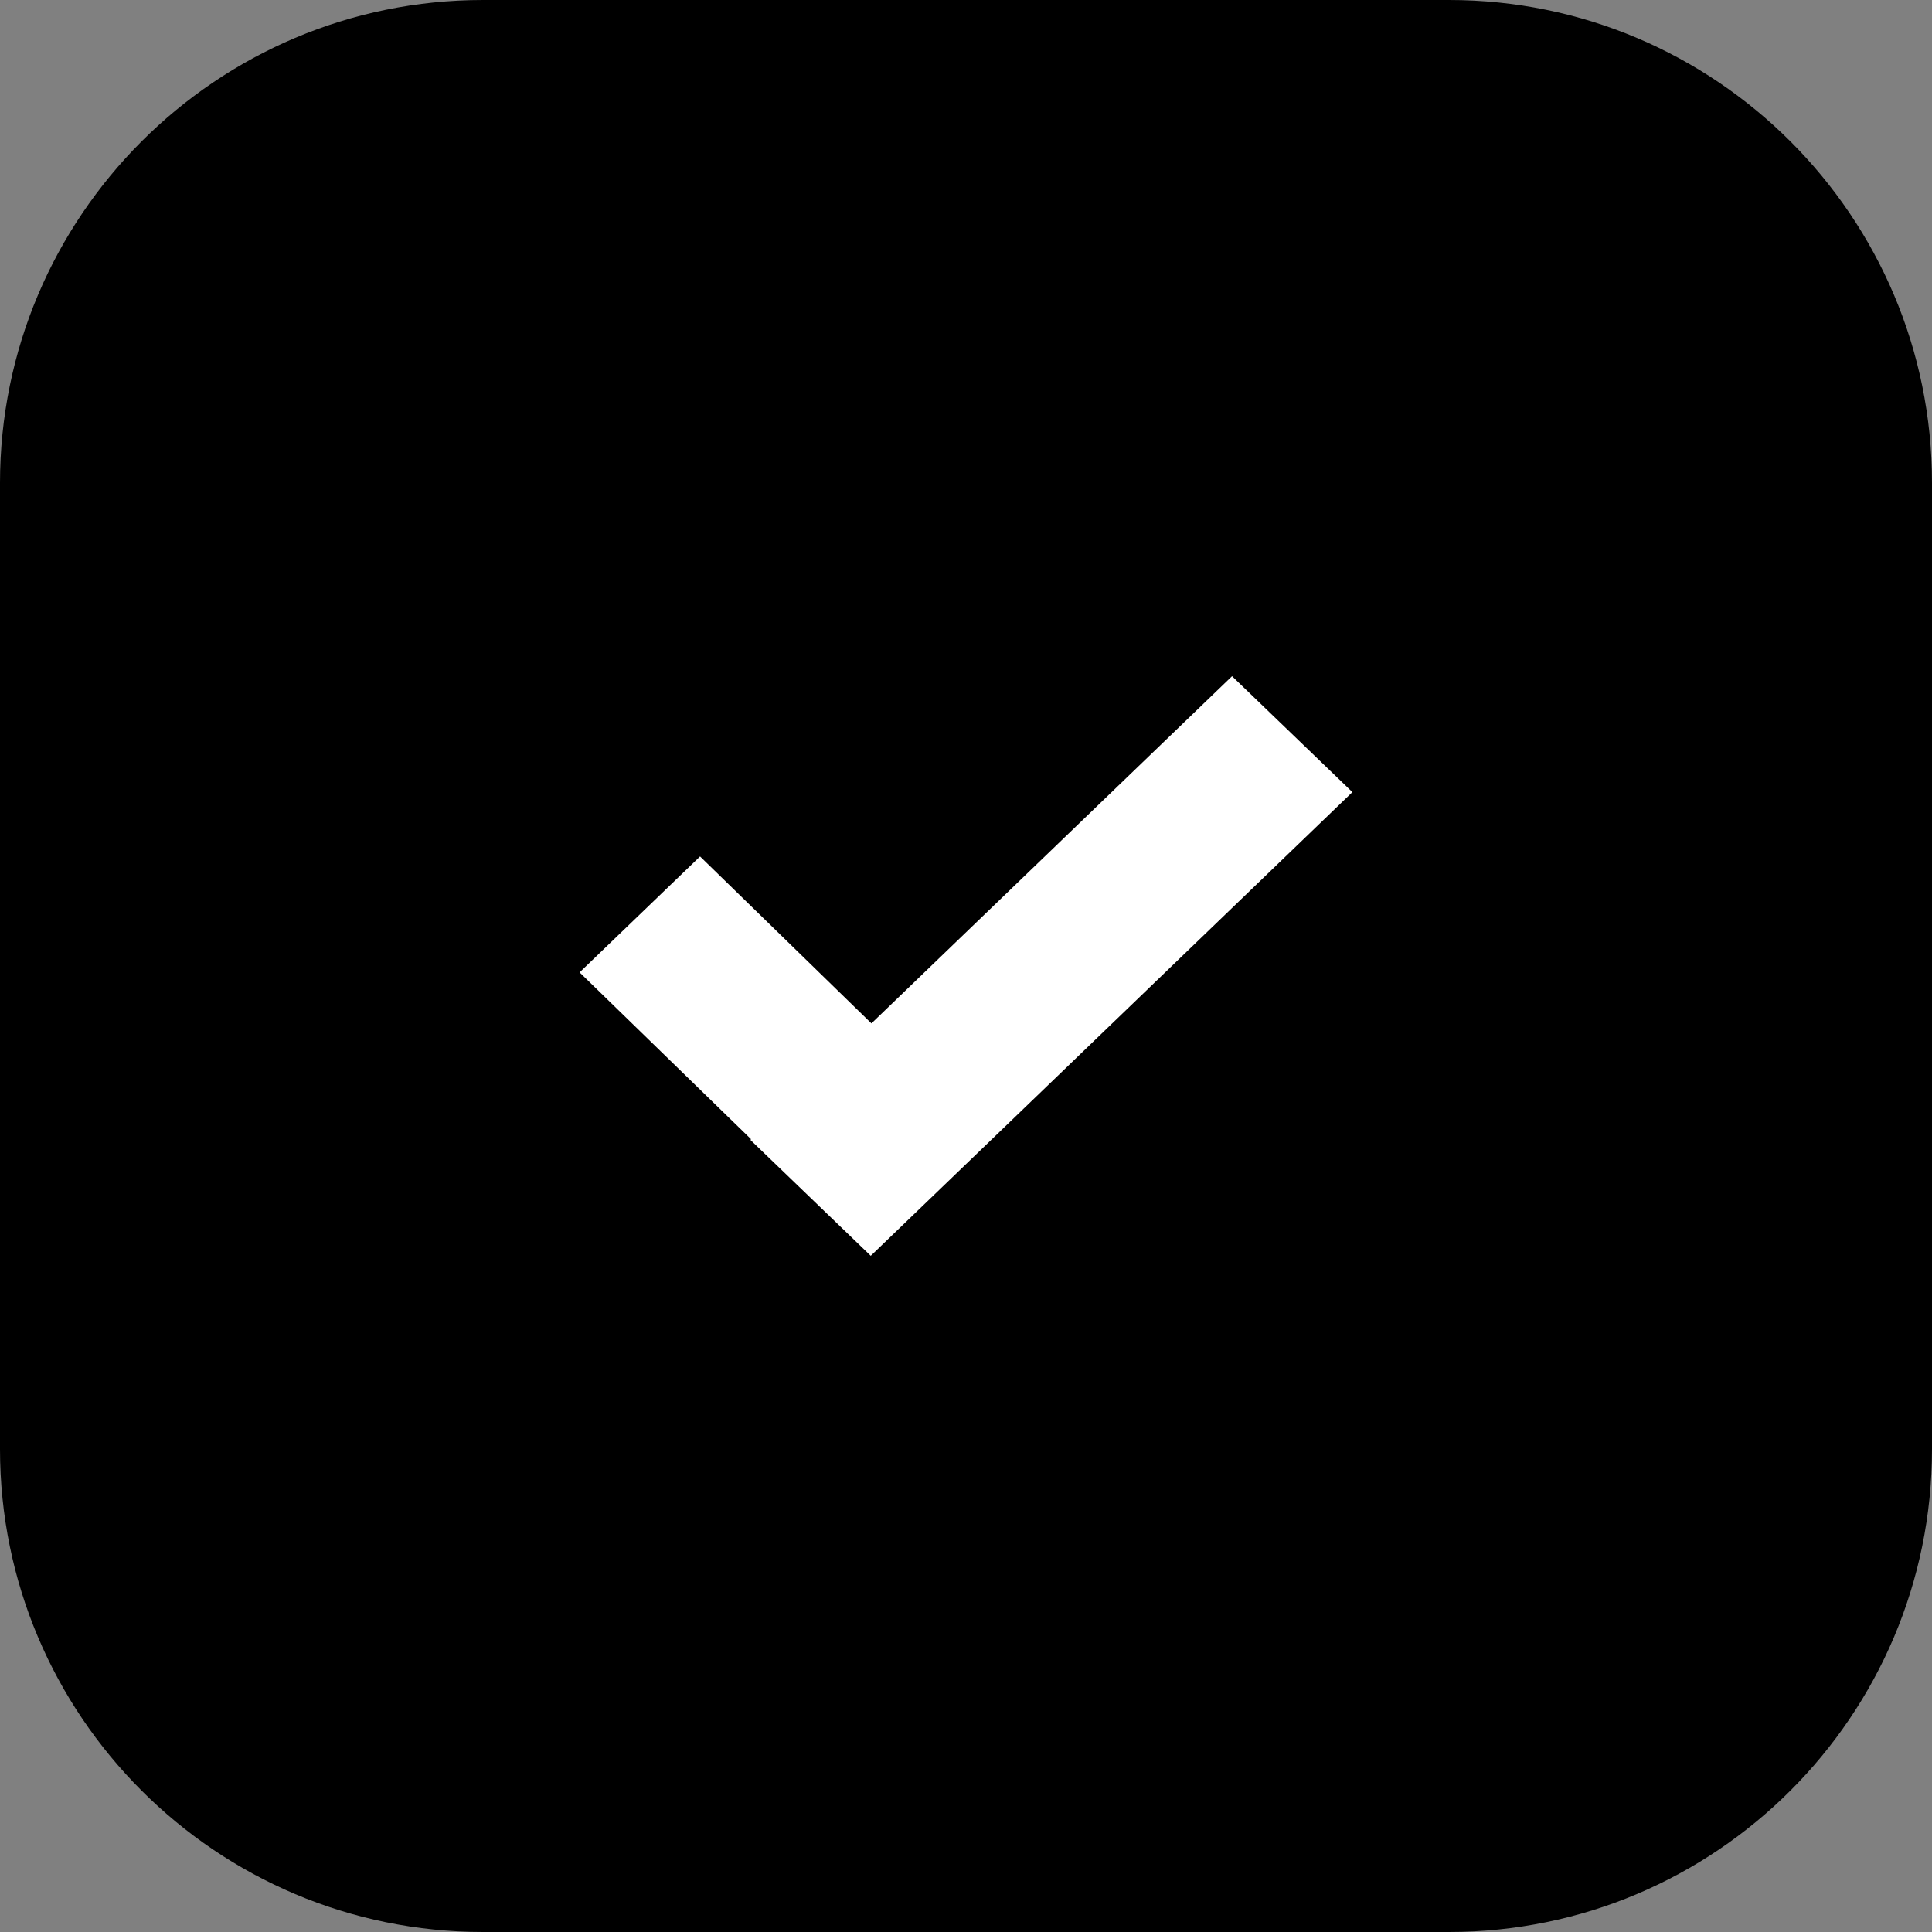 <svg class="MuiSvgIcon-root MuiSvgIcon-colorPrimary MuiSvgIcon-fontSizeSmall css-1vsmiio" focusable="false" viewBox="0 0 20 20" aria-hidden="true"><rect x="0" y="0" width="20" height="20" fill="#808080" stroke="none"/><path d="M0 5C0 2.239 2.239 0 5 0H15C17.761 0 20 2.239 20 5V15C20 17.761 17.761 20 15 20H5C2.239 20 0 17.761 0 15V5Z" fill="currentColor"></path><path fill-rule="evenodd" clip-rule="evenodd" d="M14 8.2L10.261 11.8L9.014 13L7.768 11.8L7.775 11.793L6 10.066L7.247 8.866L9.021 10.594L12.754 7L14 8.2Z" fill="white"></path></svg>